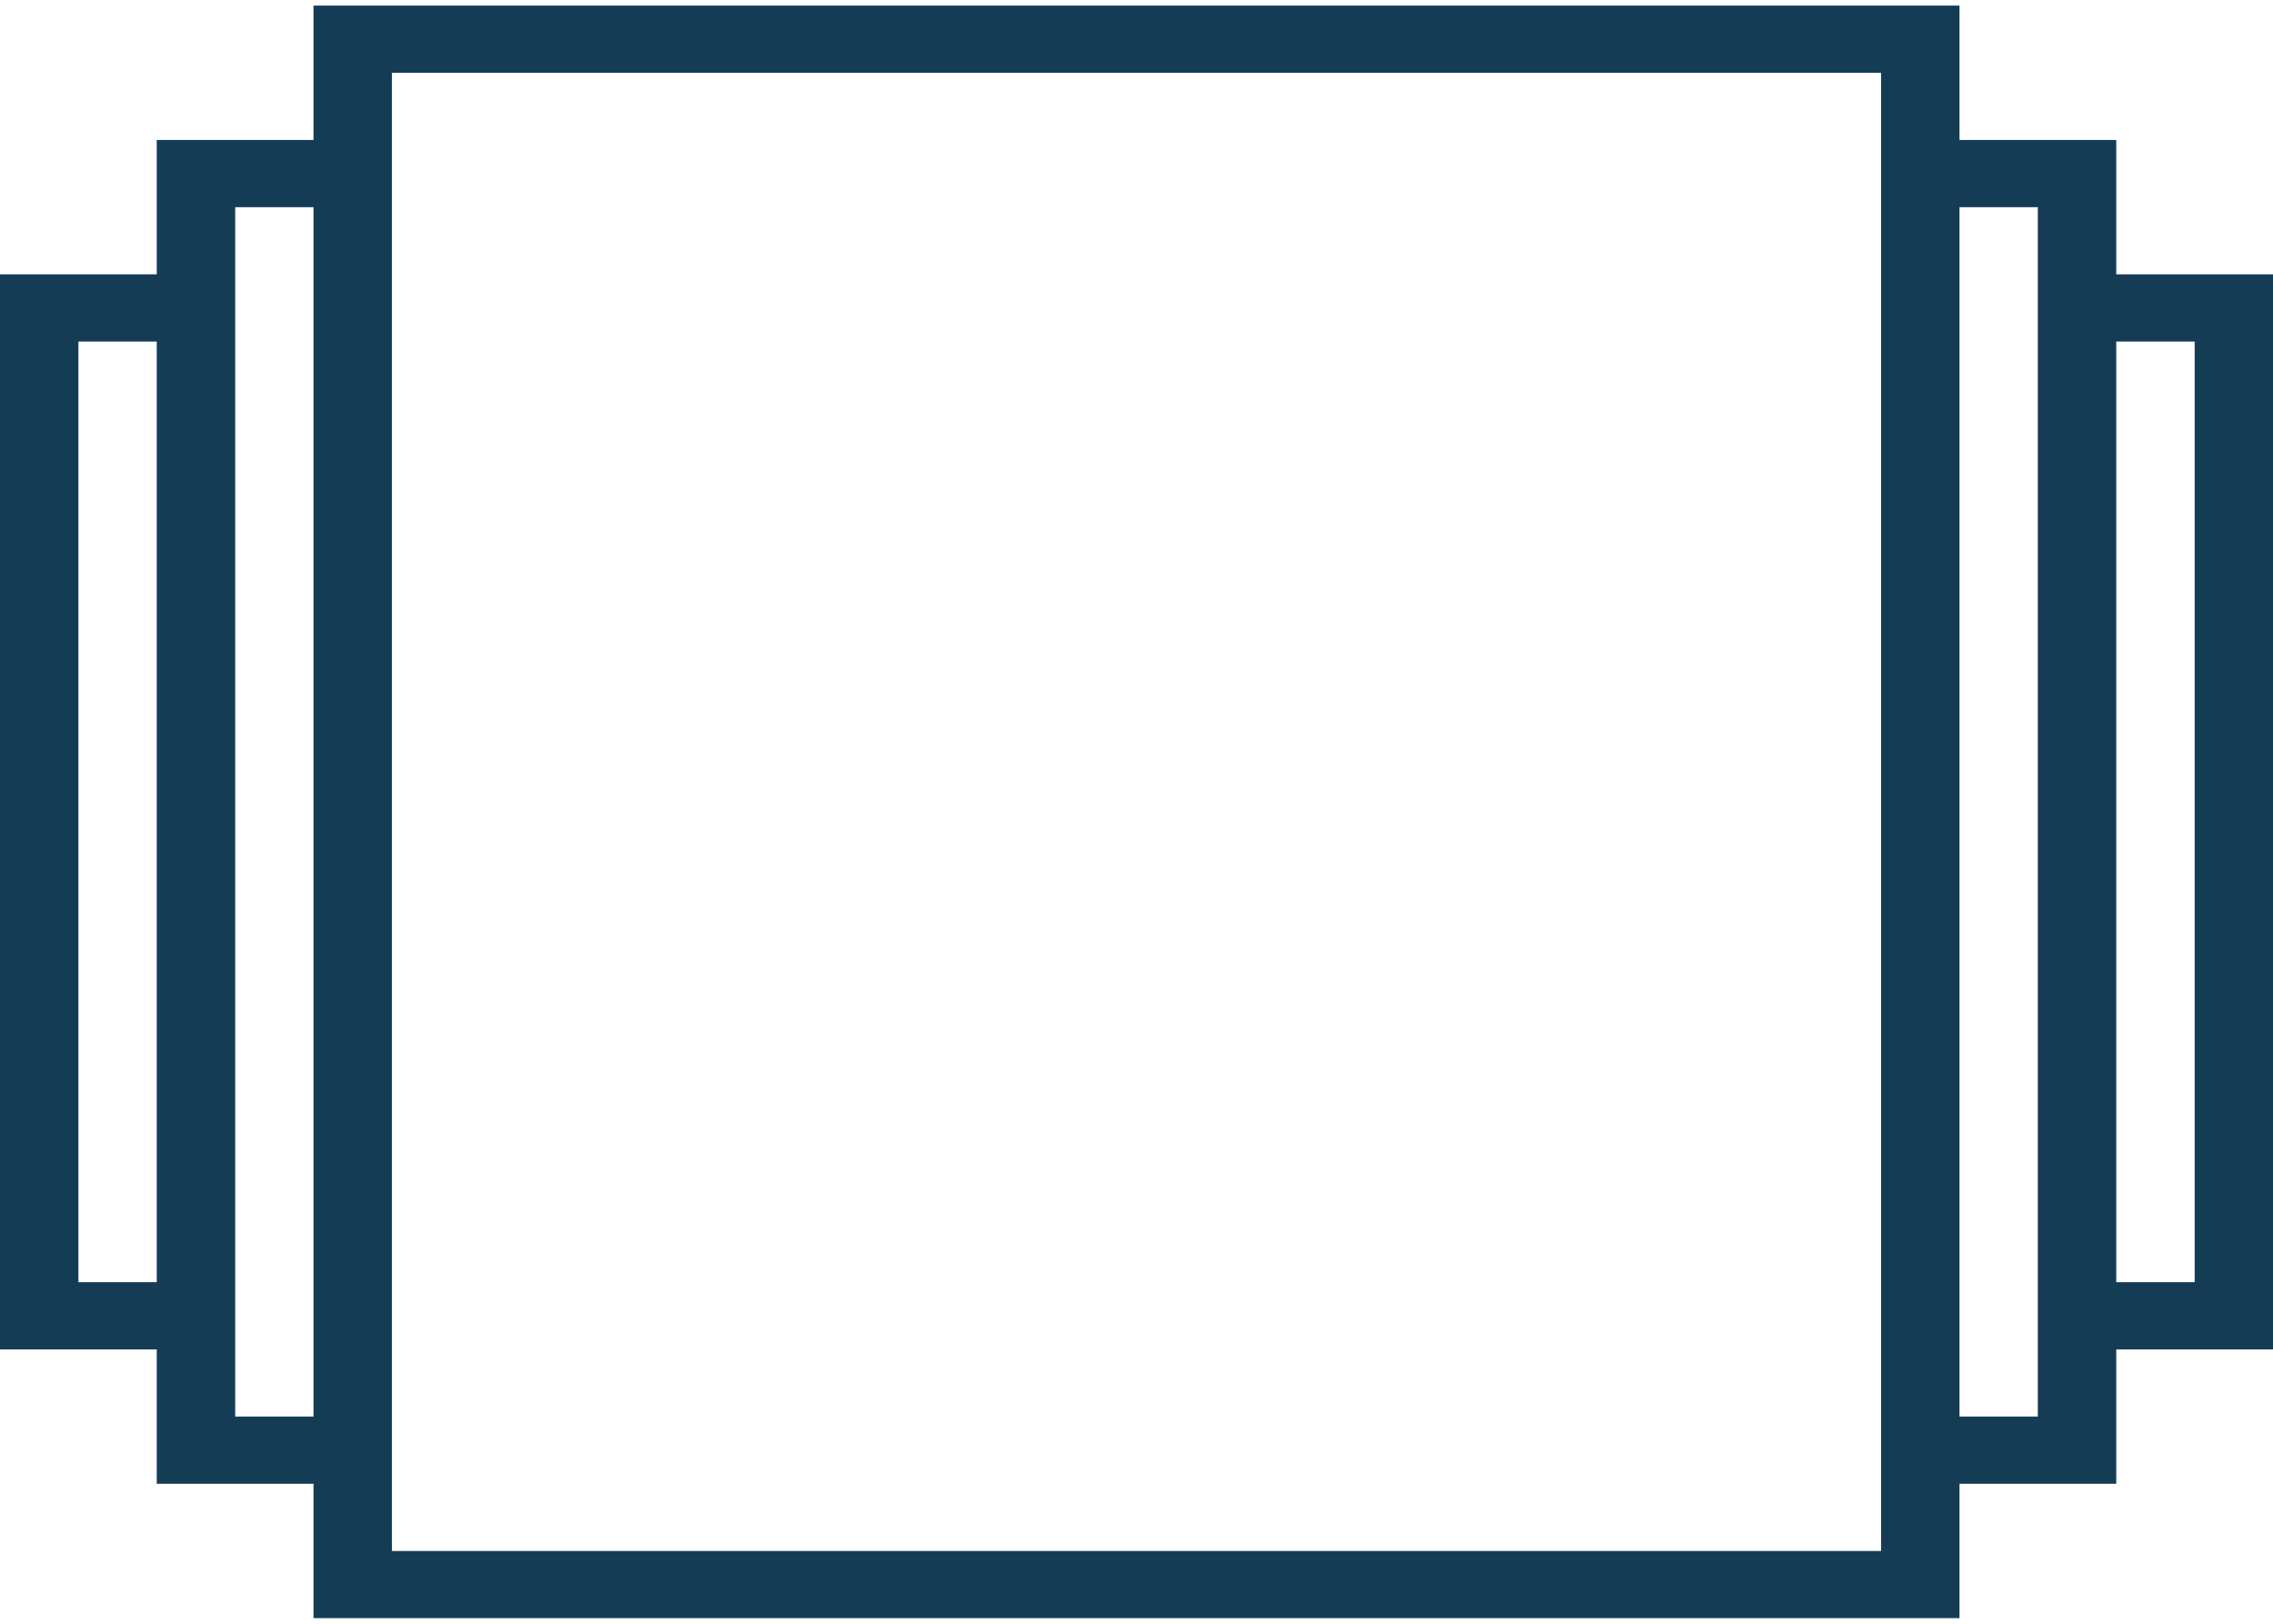 <svg width="28" height="20" viewBox="0 0 28 20" fill="none" xmlns="http://www.w3.org/2000/svg">
<path d="M28 3.379H26.069V1.724H24.138V0.069H3.862V1.724H1.931V3.379H0V16.621H1.931V18.276H3.862V19.931H24.138V18.276H26.069V16.621H28V3.379ZM0.966 15.793V4.207H1.931V15.793H0.966ZM2.897 17.448V16.621V3.379V2.552H3.862V17.448H2.897ZM23.172 19.104H4.828V18.276V1.724V0.897H23.172V1.724V18.276V19.104ZM25.103 17.448H24.138V2.552H25.103V3.379V16.621V17.448ZM27.035 15.793H26.069V4.207H27.035V15.793Z" fill="#153C55"/>
</svg>
